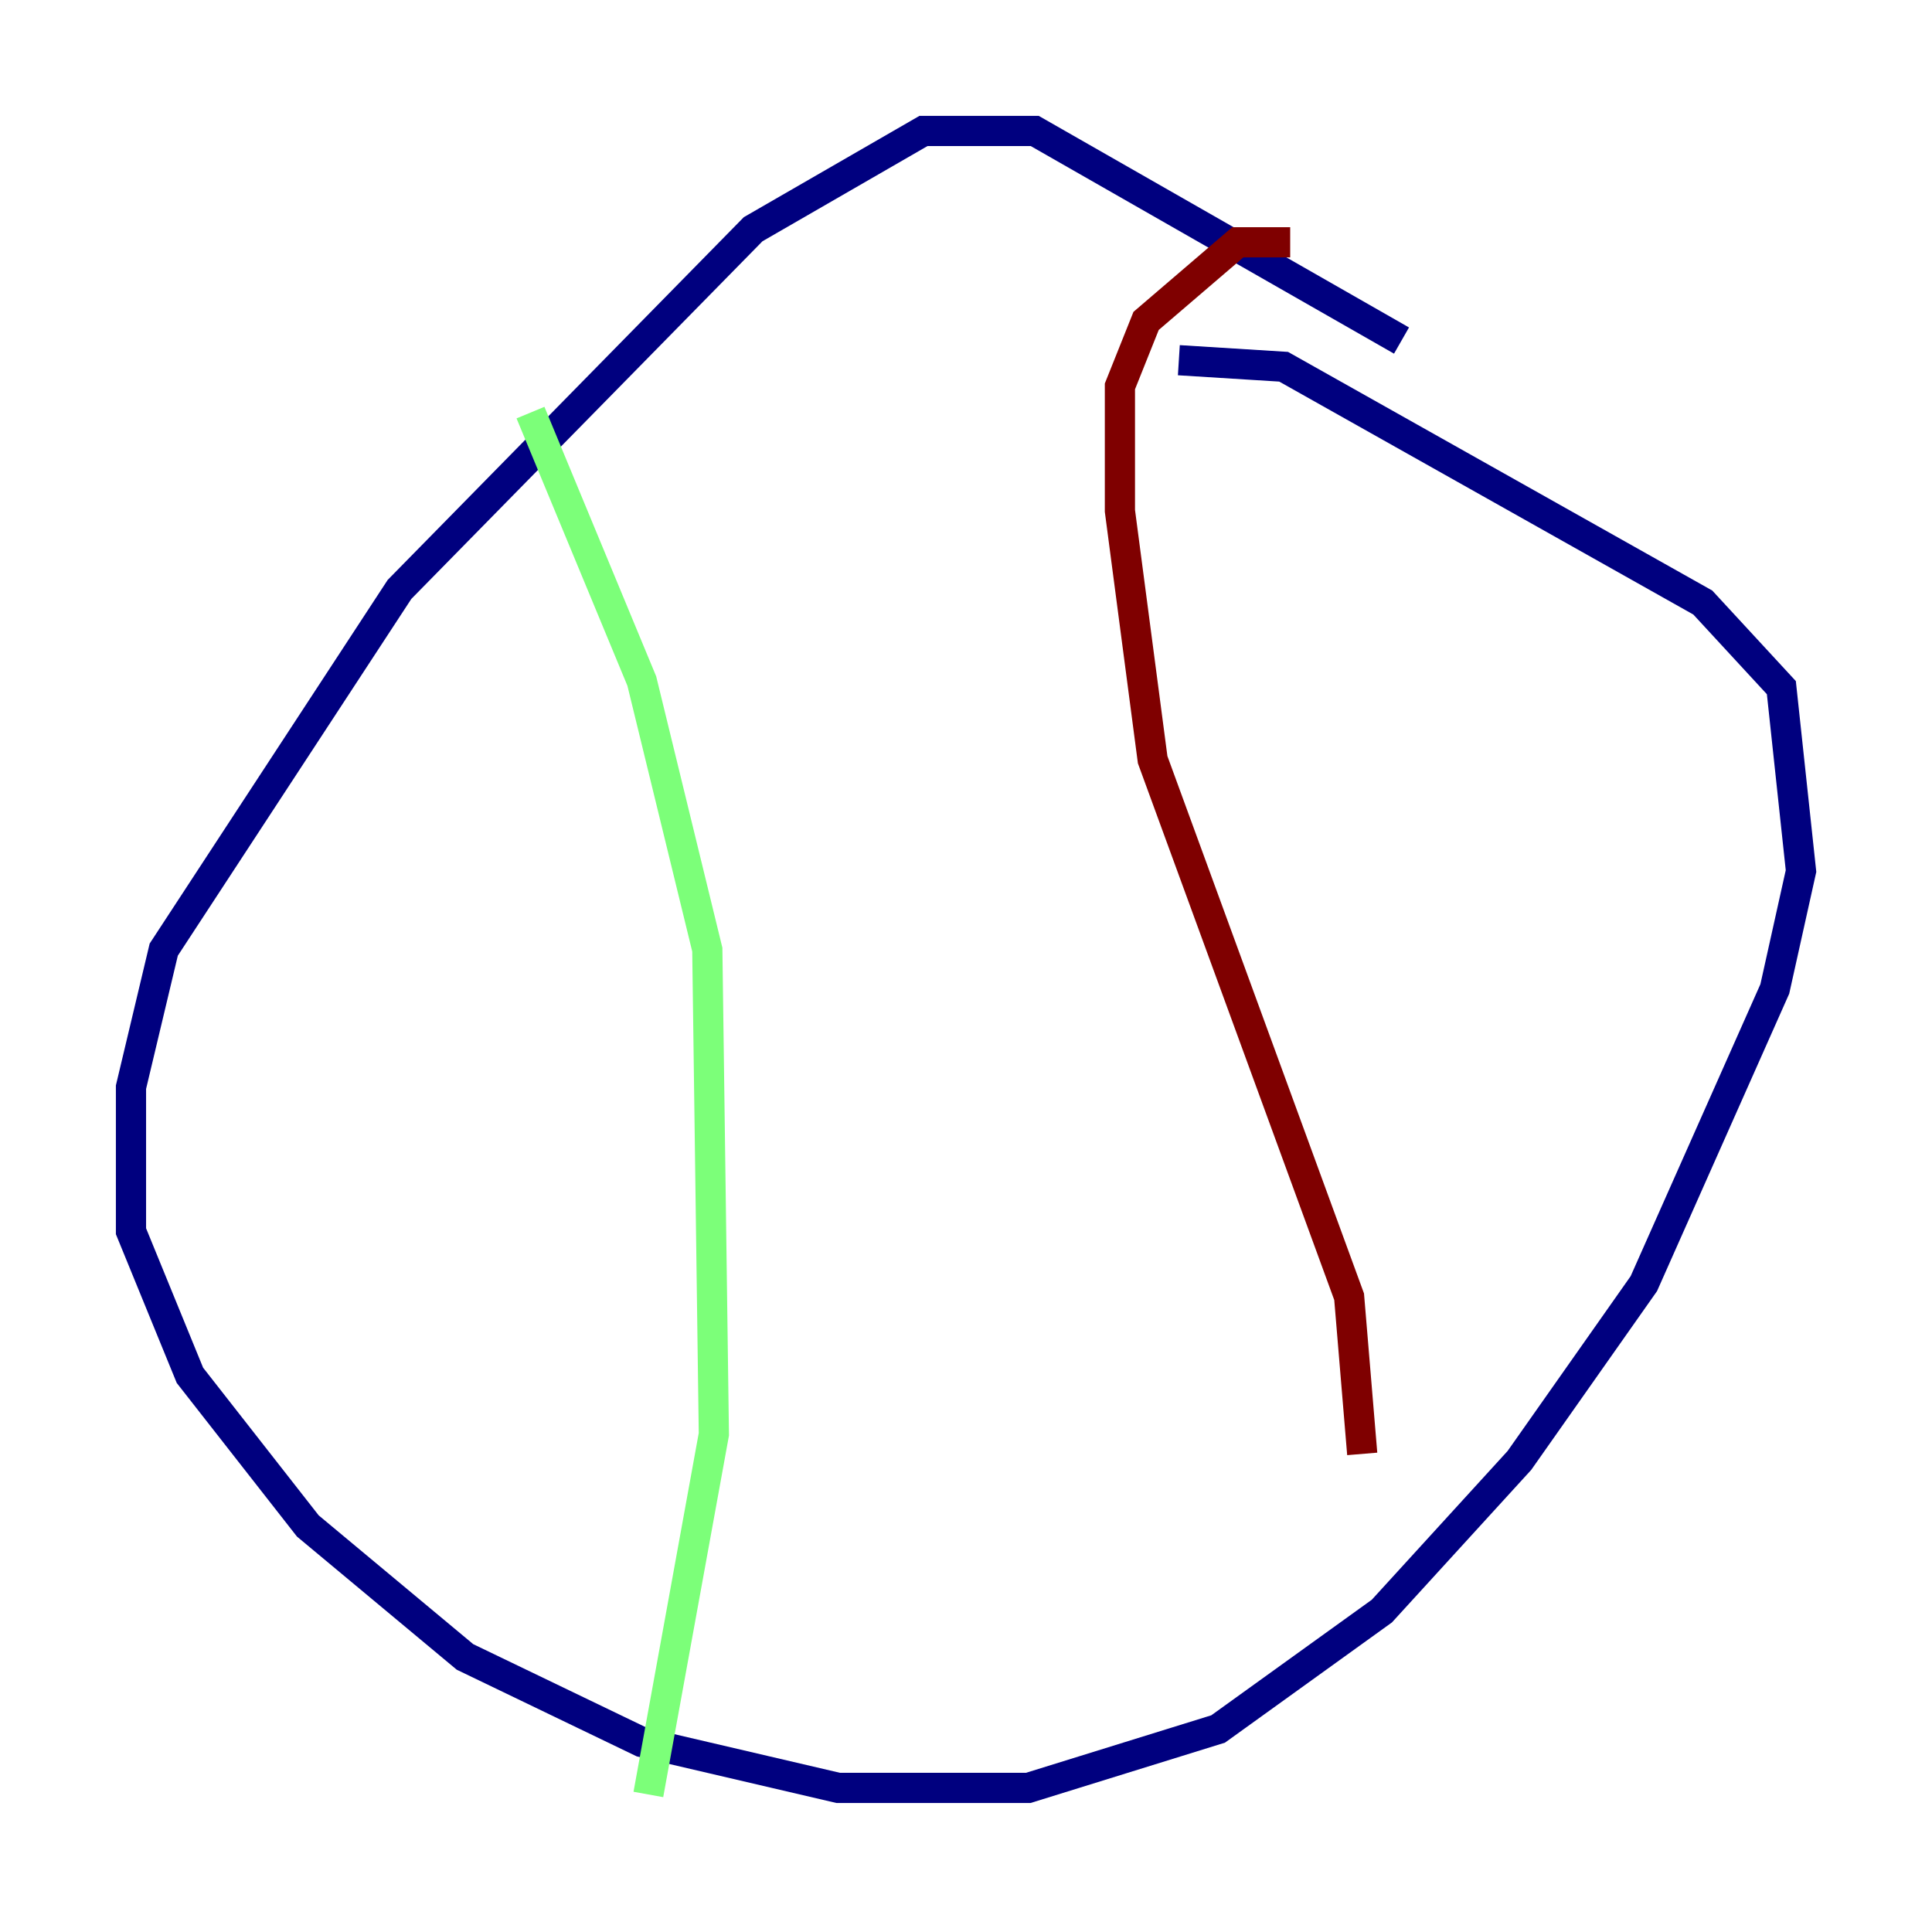 <?xml version="1.0" encoding="utf-8" ?>
<svg baseProfile="tiny" height="128" version="1.2" viewBox="0,0,128,128" width="128" xmlns="http://www.w3.org/2000/svg" xmlns:ev="http://www.w3.org/2001/xml-events" xmlns:xlink="http://www.w3.org/1999/xlink"><defs /><polyline fill="none" points="92.854,22.563 68.556,8.678 61.18,8.678 49.898,15.186 26.468,39.051 10.848,62.915 8.678,72.027 8.678,81.573 12.583,91.119 20.393,101.098 30.807,109.776 42.522,115.417 55.539,118.454 68.122,118.454 80.705,114.549 91.552,106.739 100.664,96.759 108.909,85.044 117.586,65.519 119.322,57.709 118.02,45.559 112.814,39.919 85.044,24.298 78.102,23.864" stroke="#00007f" stroke-width="2" /><polyline fill="none" points="35.146,27.336 42.522,45.125 46.861,62.915 47.295,95.024 42.956,118.888" stroke="#7cff79" stroke-width="2" /><polyline fill="none" points="90.251,96.325 89.383,85.912 76.366,50.332 74.197,33.844 74.197,25.6 75.932,21.261 82.007,16.054 85.478,16.054" stroke="#7f0000" stroke-width="2" /></svg>